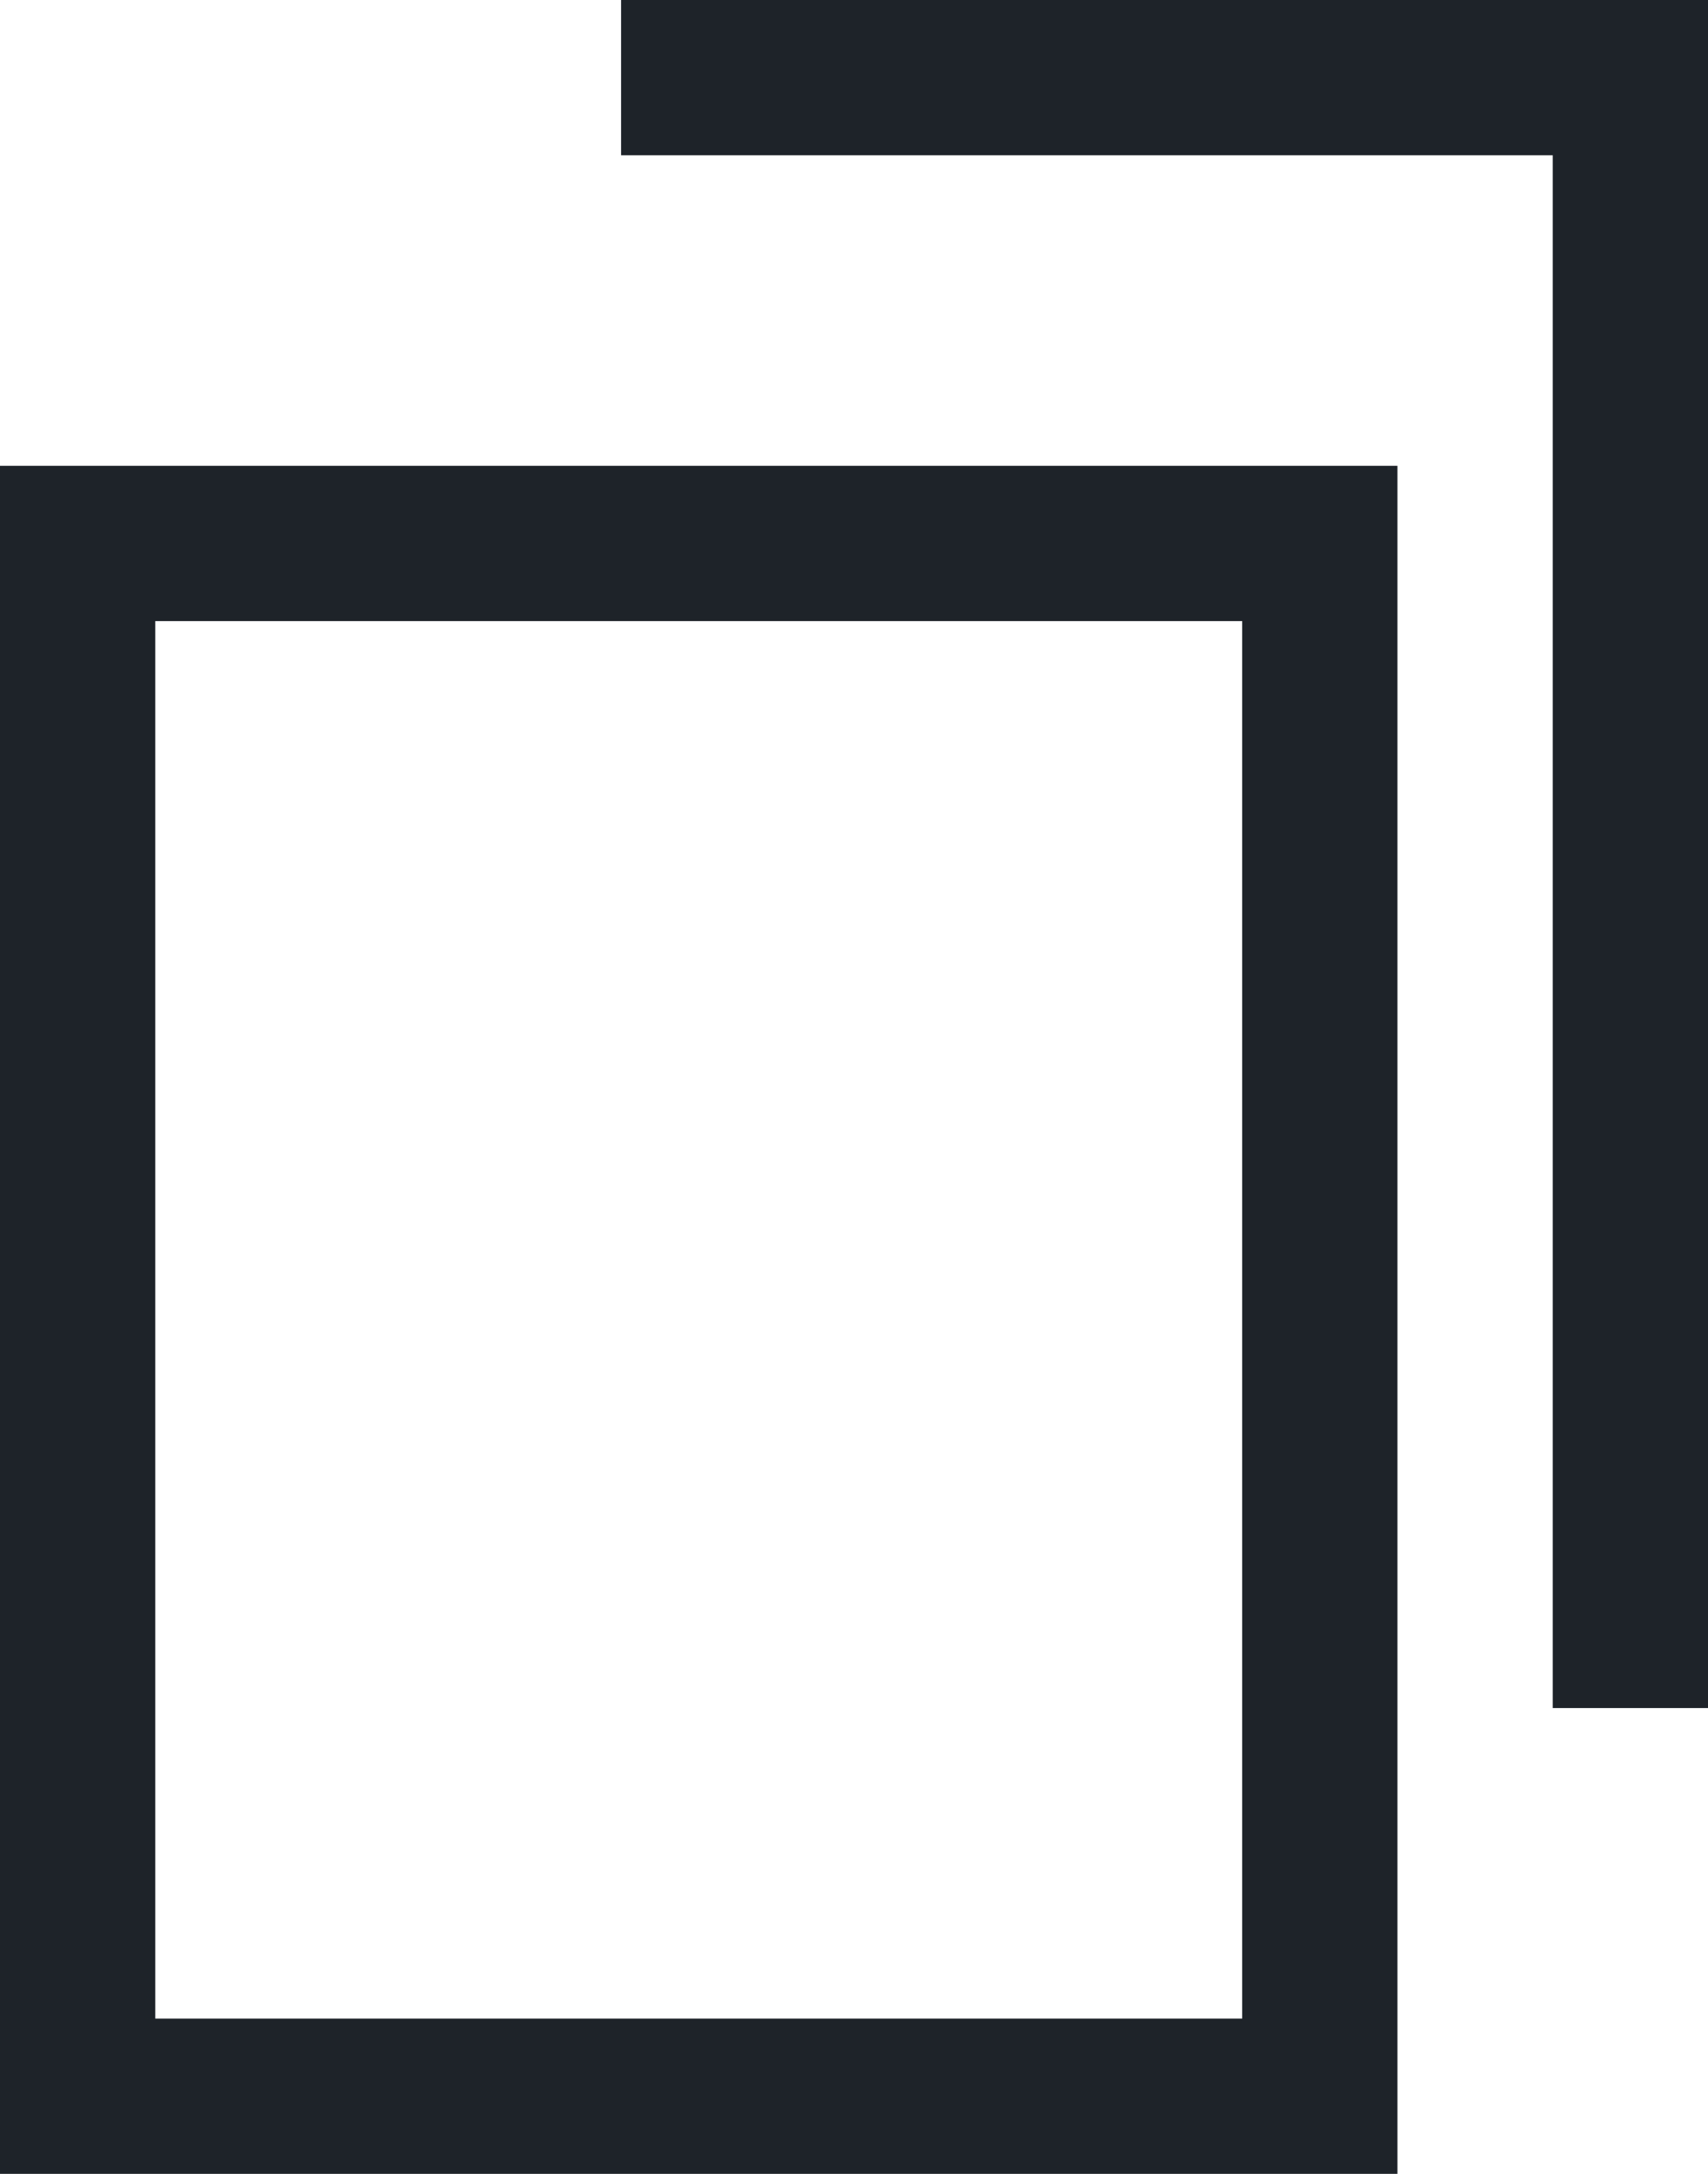 <svg xmlns="http://www.w3.org/2000/svg" width="11" height="14" viewBox="0 0 11 14">
  <path id="联合_37" data-name="联合 37" d="M9,14H0V3H9V14H9ZM1,13H8V4H1Zm10-2H10V1H4V0h7V11h0Z" fill="#1e2329"/>
</svg>
